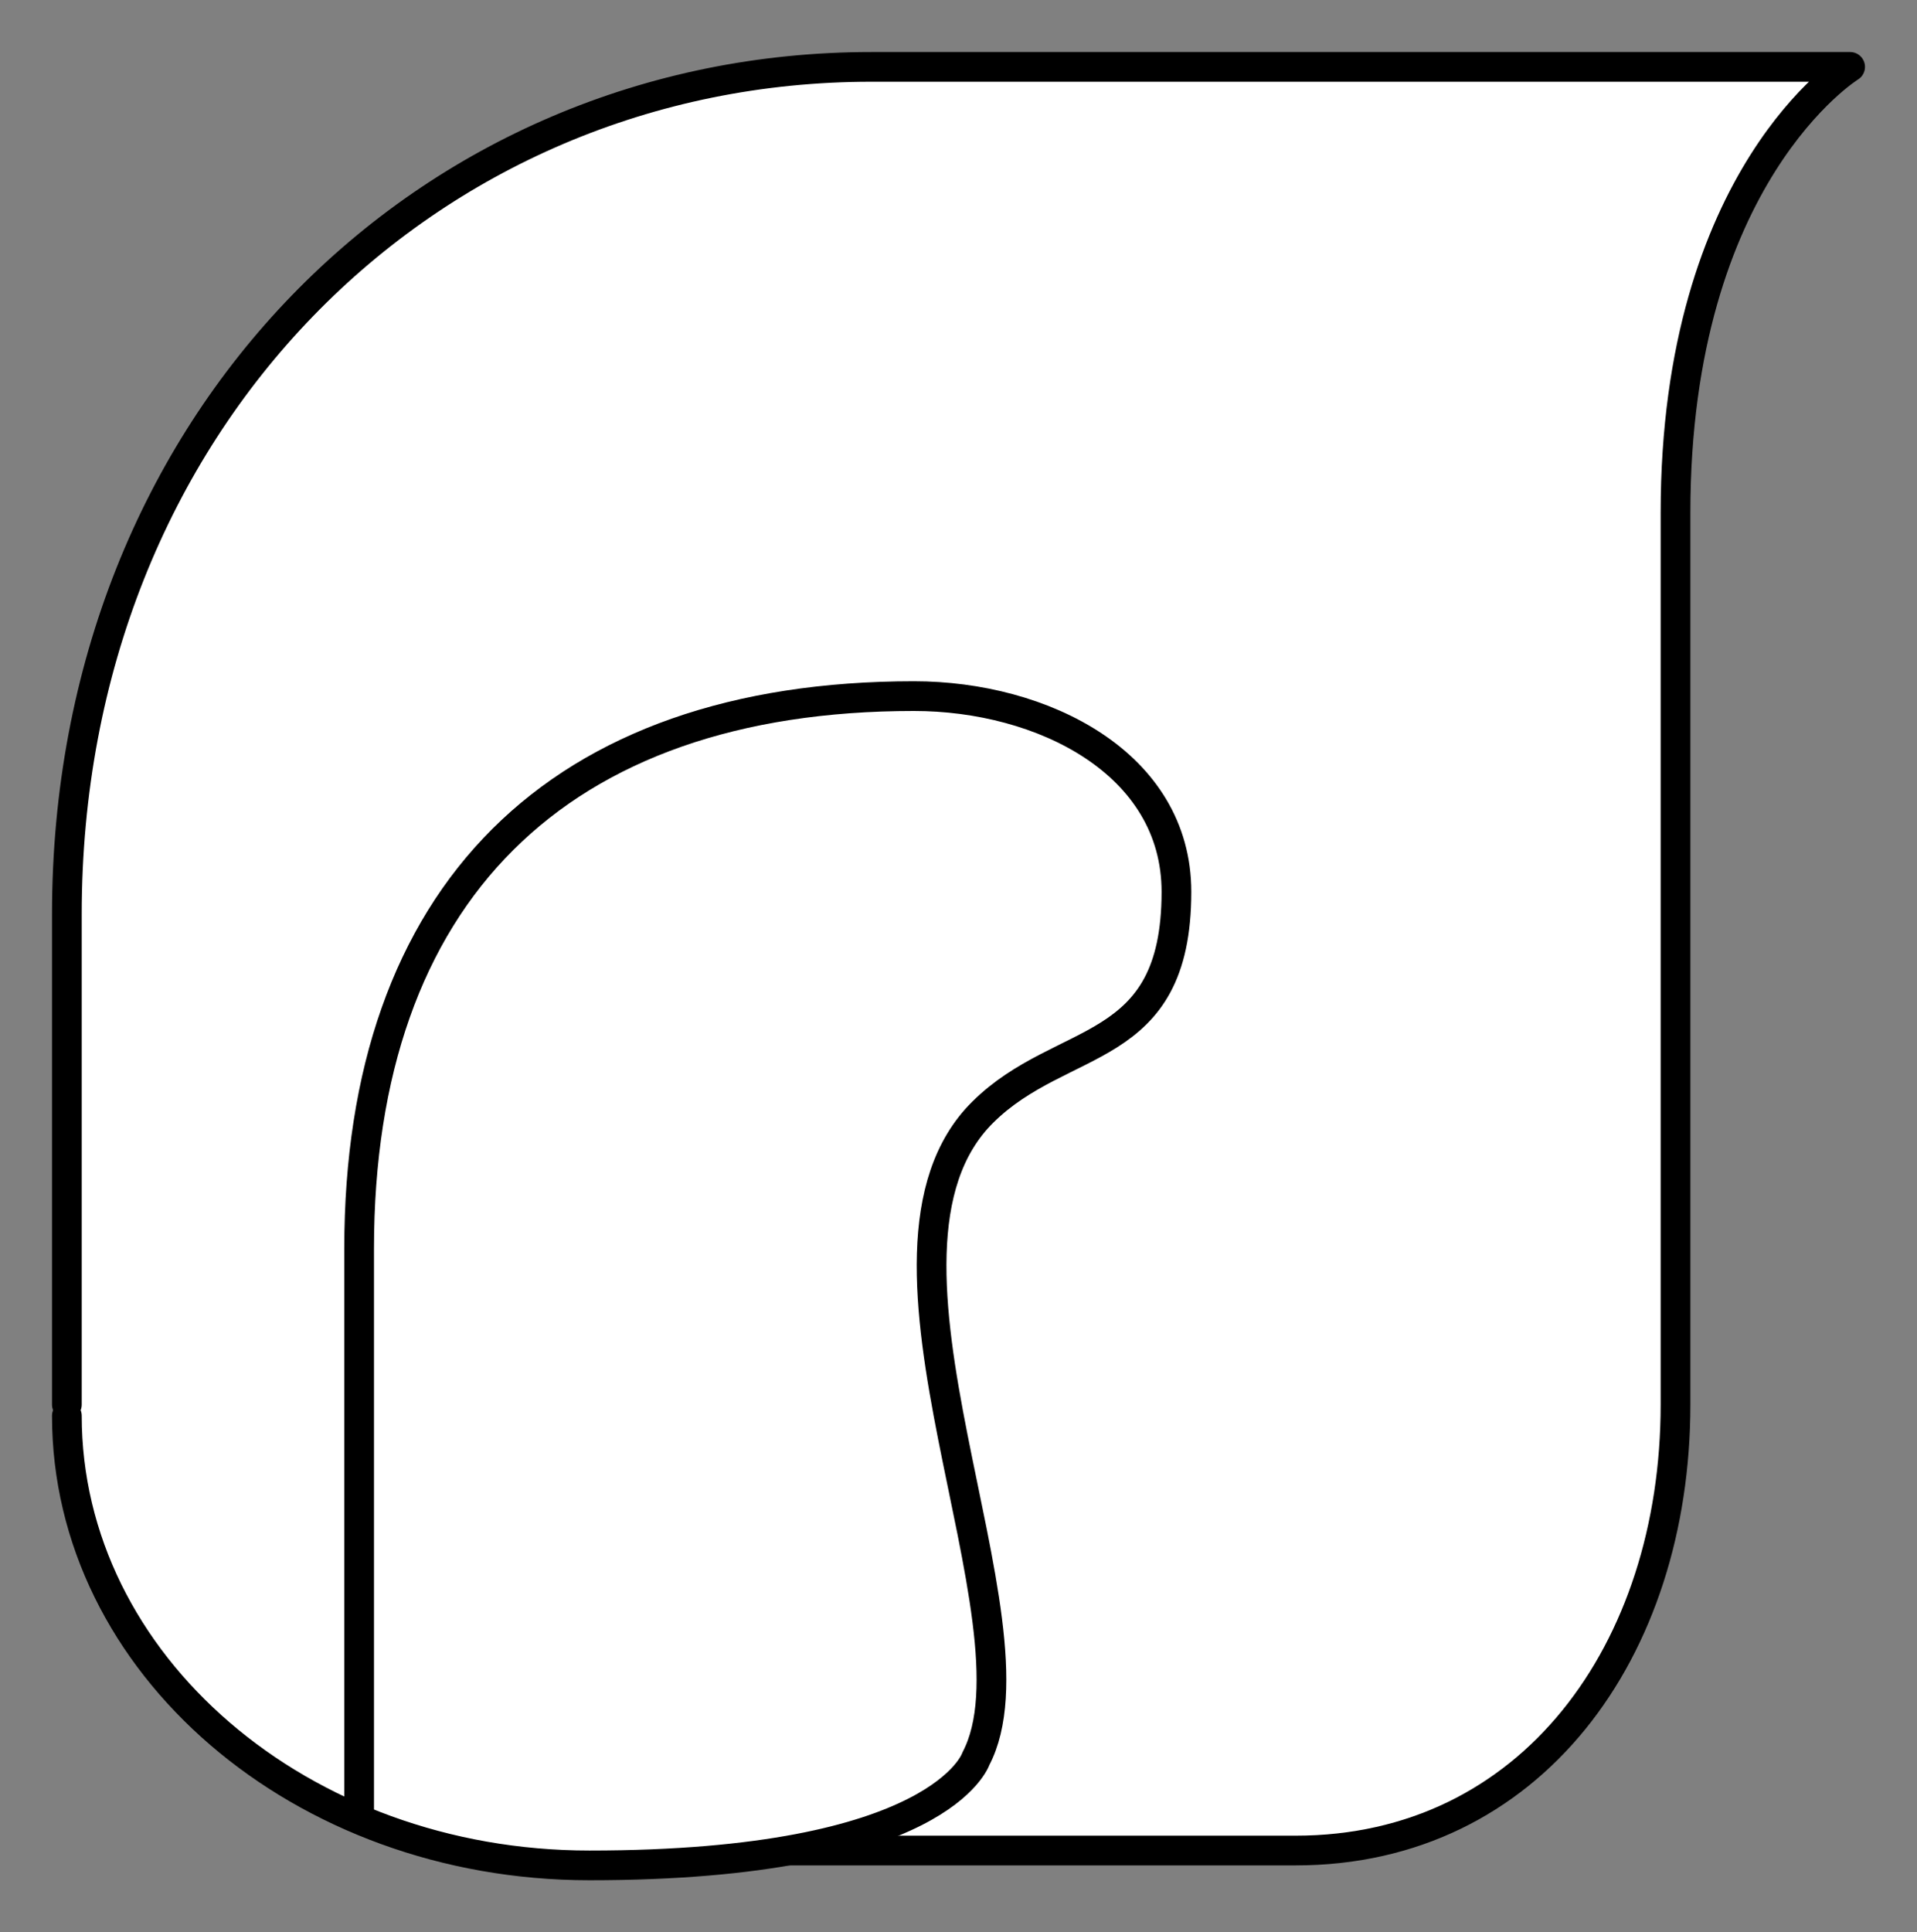 <svg xmlns="http://www.w3.org/2000/svg" viewBox="-2 -2 129 130" preserveAspectRatio="none"><rect x="-2" y="-2" width="129" height="130" style="fill:#808080;stroke:none;opacity:1;fill-opacity:1"/><g id="suli" fill="#FFF"><circle cx="33.037" cy="92.19" r="29.767"/><path d="M2.5 92.5V59.498C2.5 26.36 26.733 2.5 56.625 2.5H122.5s-11.75 7.25-11.75 30v60c0 16.57-9.75 30-25.563 30H50.5" stroke="#000" stroke-width="5" stroke-linecap="round" stroke-linejoin="round" stroke-miterlimit="10"/><path d="M22.167 120.333V82c0-23.833 13.333-37.167 37.333-37.167 8.652 0 17.666 4.514 17.666 13.166 0 11.166-7.666 9.5-13.04 14.833-9.56 9.484 4.374 34.333-.46 43.5 0 0-2.332 7.167-26 7.167-19.42 0-35.166-13.543-35.166-30.25" stroke="#000" stroke-width="5" stroke-linecap="round" stroke-linejoin="round" stroke-miterlimit="10"/></g><style>ellipse,polygon,polyline,rect,circle,line,path{stroke-width:2;vector-effect:non-scaling-stroke}</style></svg>